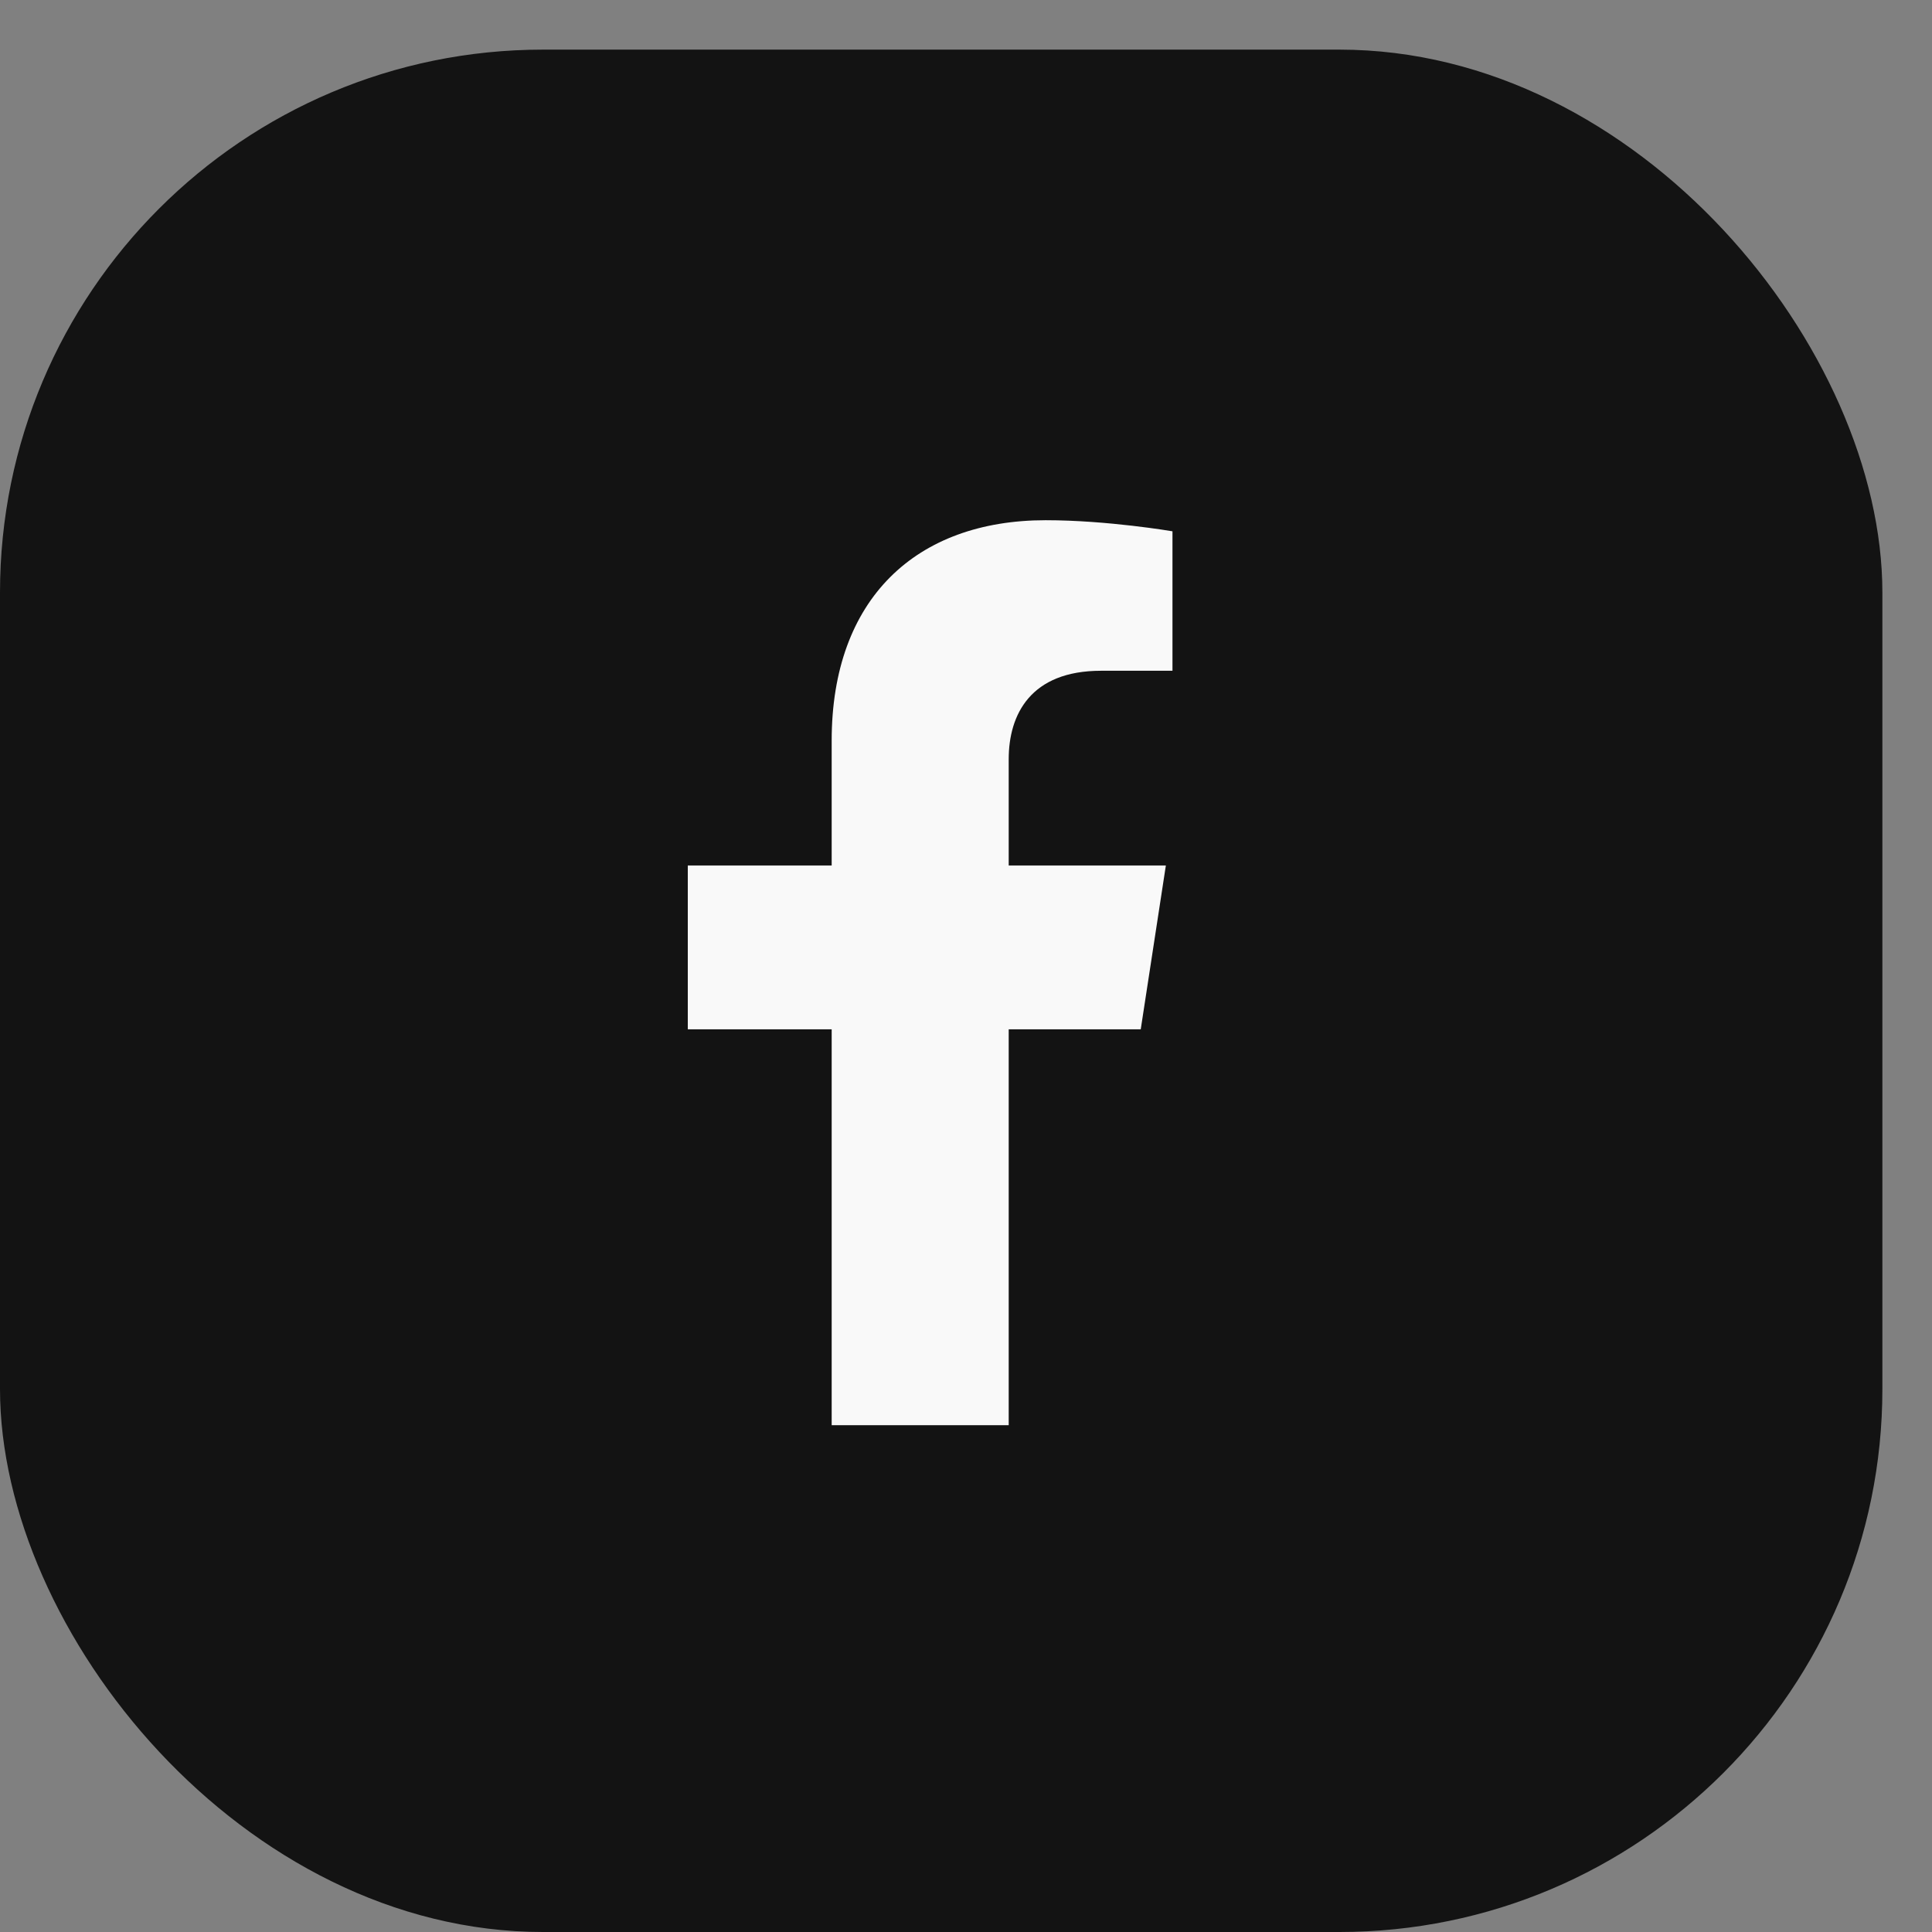 <svg width="38" height="38" viewBox="0 0 38 38" fill="none" xmlns="http://www.w3.org/2000/svg">
<rect x="0" y="0" width="38" height="38" fill="#808080" stroke="none"/>
<rect y="0.976" width="37.024" height="37.024" rx="10.68" fill="#131313"/>
<path d="M22.437 20.245L22.931 17.023H19.84V14.933C19.84 14.052 20.272 13.193 21.656 13.193H23.061V10.45C23.061 10.45 21.786 10.232 20.567 10.232C18.021 10.232 16.358 11.775 16.358 14.568V17.023H13.528V20.245H16.358V28.032H19.84V20.245H22.437Z" fill="#F9F9F9"/>
</svg>
